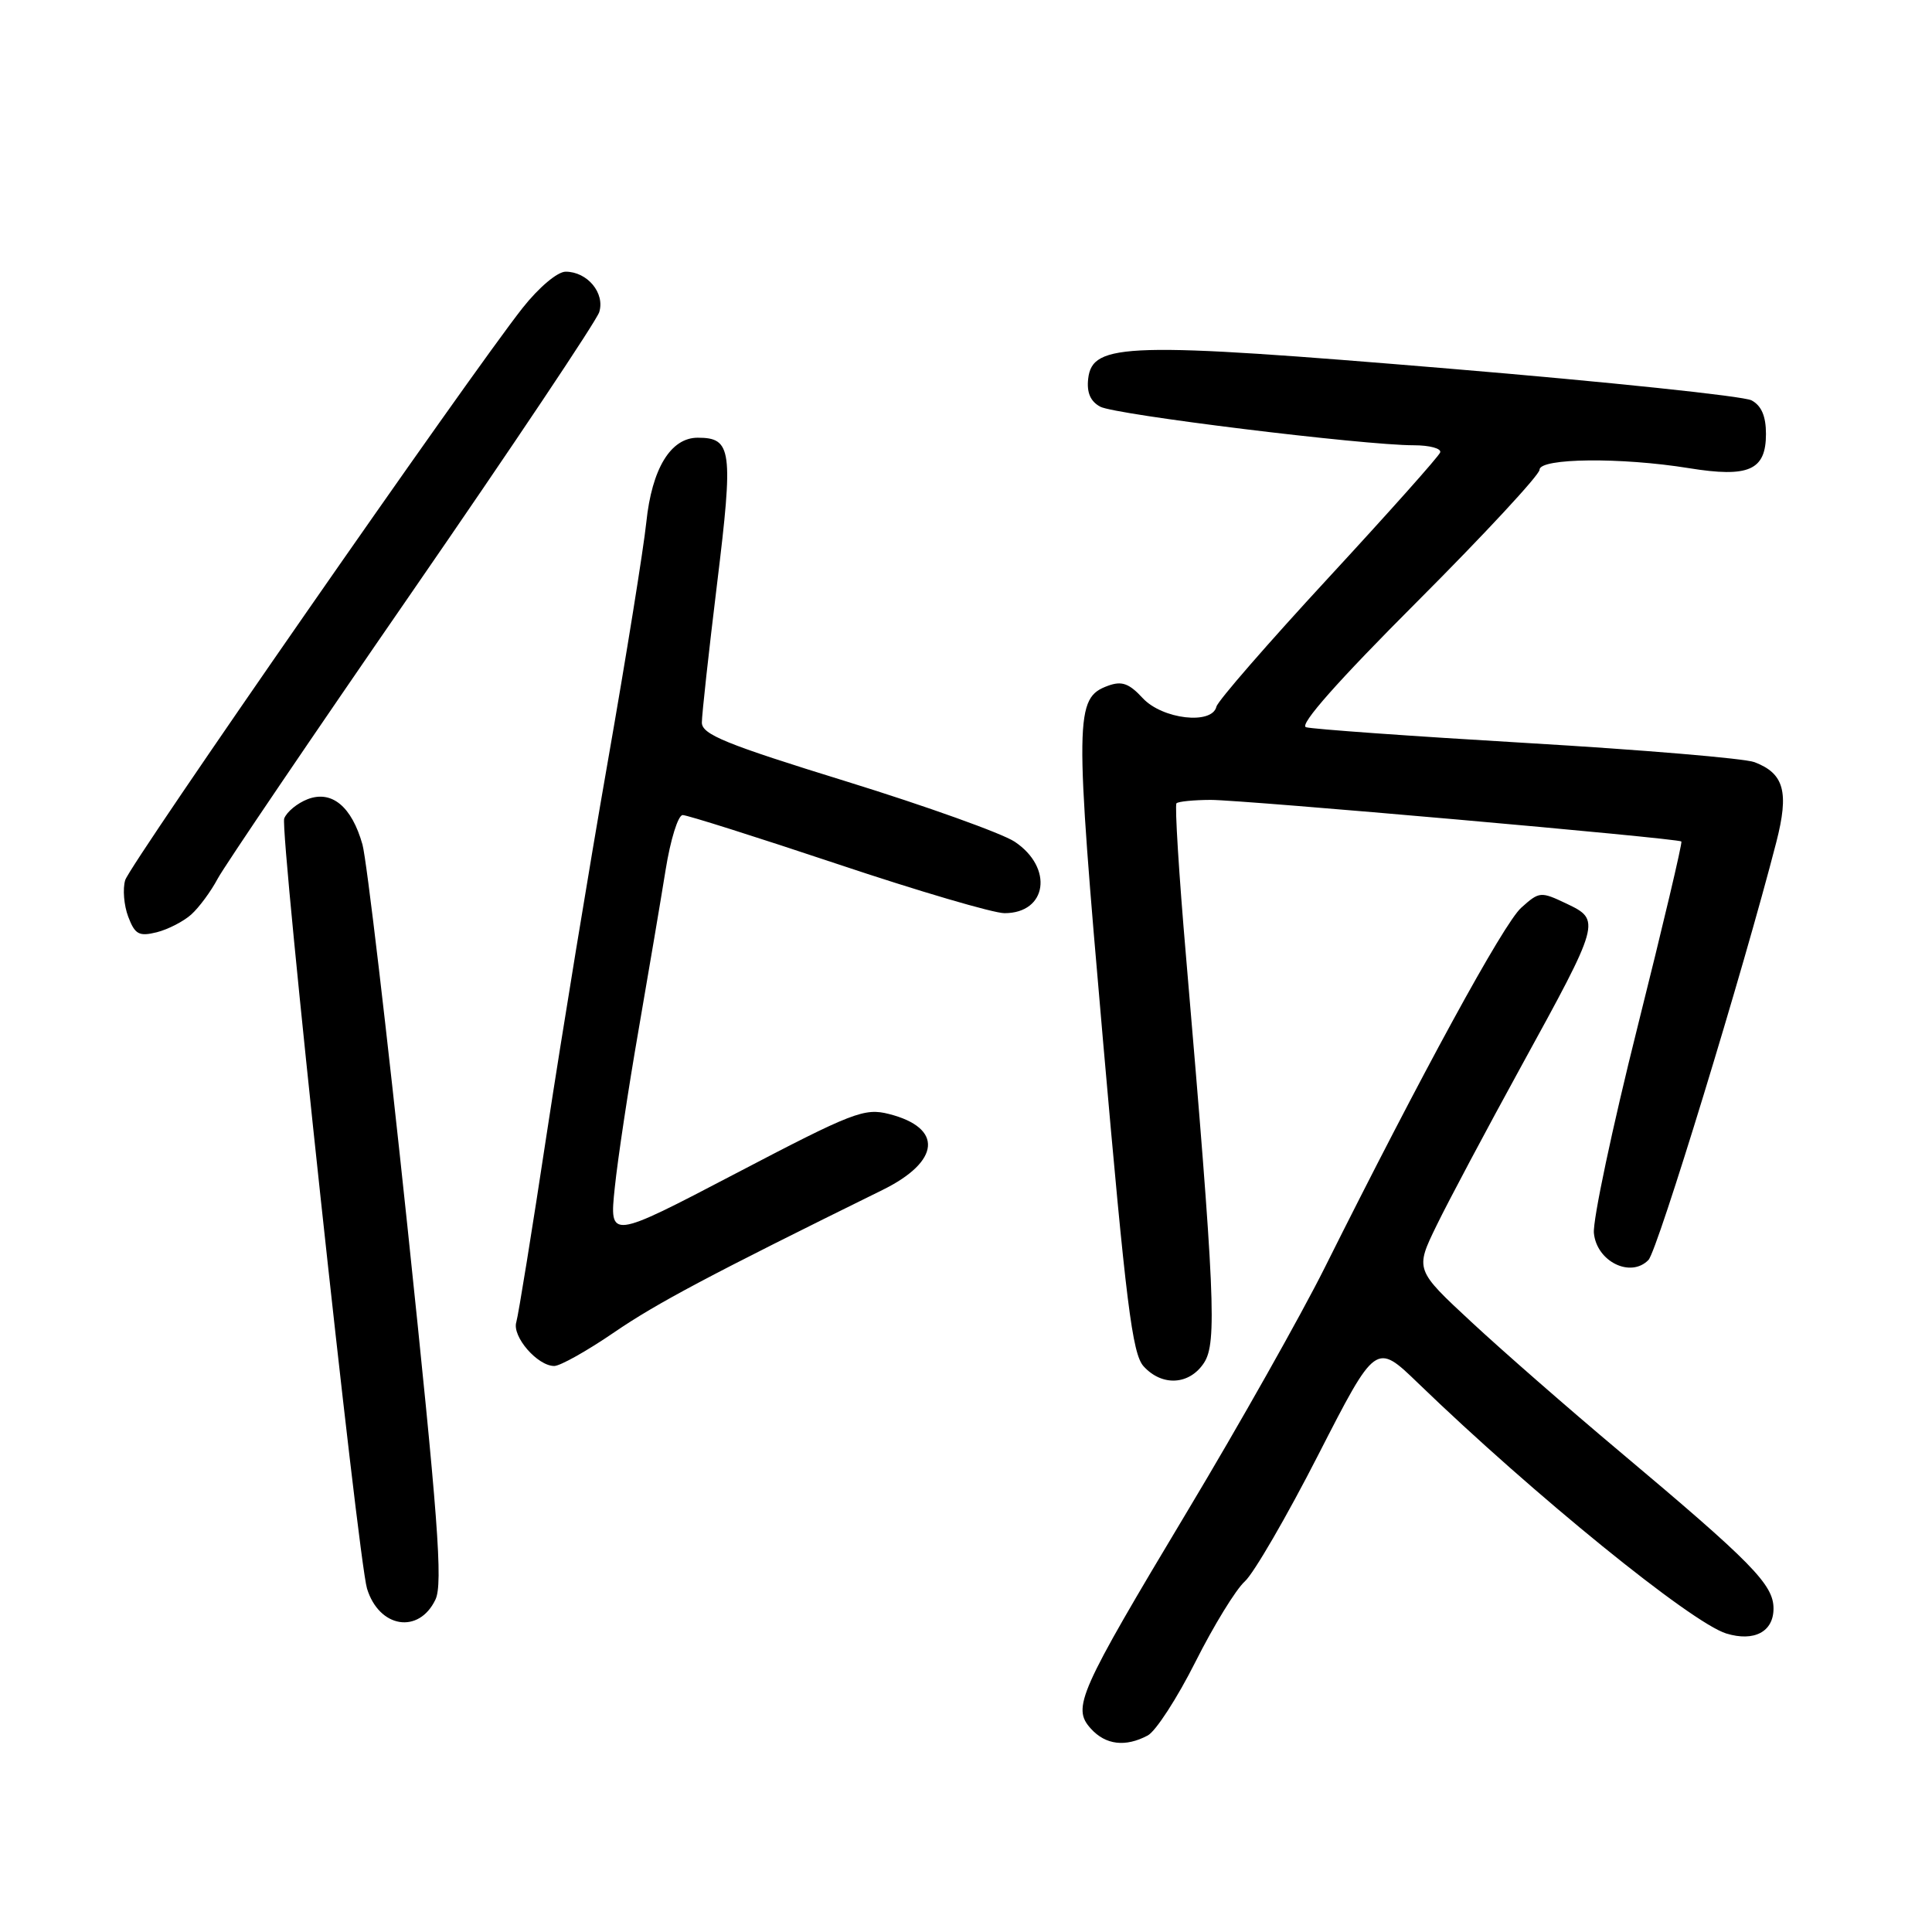 <?xml version="1.0" encoding="UTF-8" standalone="no"?>
<!DOCTYPE svg PUBLIC "-//W3C//DTD SVG 1.1//EN" "http://www.w3.org/Graphics/SVG/1.1/DTD/svg11.dtd" >
<svg xmlns="http://www.w3.org/2000/svg" xmlns:xlink="http://www.w3.org/1999/xlink" version="1.1" viewBox="0 0 256 256">
 <g >
 <path fill="currentColor"
d=" M 152.08 229.96 C 153.15 229.39 155.99 225.00 158.40 220.21 C 160.81 215.42 163.75 210.62 164.94 209.55 C 166.13 208.48 170.52 200.91 174.70 192.73 C 182.31 177.87 182.31 177.87 187.90 183.27 C 203.21 198.06 224.10 215.02 228.75 216.45 C 232.43 217.57 235.00 216.22 235.00 213.14 C 235.00 209.96 232.17 207.08 214.50 192.24 C 207.90 186.70 199.12 179.03 195.00 175.20 C 187.50 168.24 187.50 168.24 190.36 162.37 C 191.93 159.14 196.99 149.64 201.59 141.25 C 212.08 122.14 212.14 121.91 207.58 119.74 C 204.15 118.11 203.97 118.12 201.57 120.28 C 199.23 122.37 188.37 142.27 175.52 168.00 C 172.36 174.32 164.18 188.83 157.34 200.23 C 142.88 224.35 142.03 226.27 144.54 229.05 C 146.50 231.22 149.13 231.53 152.08 229.96 Z  M 57.70 211.95 C 58.71 209.84 58.05 201.16 53.98 162.45 C 51.26 136.63 48.58 113.89 48.03 111.91 C 46.61 106.87 43.97 104.68 40.78 105.89 C 39.40 106.42 38.00 107.57 37.66 108.45 C 37.05 110.03 47.44 206.57 48.63 210.49 C 50.23 215.72 55.50 216.57 57.70 211.95 Z  M 159.54 180.58 C 161.27 177.93 160.99 171.62 157.15 126.69 C 156.21 115.80 155.65 106.68 155.89 106.44 C 156.13 106.20 158.17 106.00 160.42 105.99 C 164.71 105.99 222.29 111.07 222.79 111.50 C 222.95 111.63 220.34 122.68 216.99 136.04 C 213.64 149.41 211.03 161.72 211.20 163.40 C 211.57 167.17 216.08 169.38 218.43 166.95 C 219.64 165.69 231.01 128.54 235.37 111.59 C 237.08 104.94 236.41 102.49 232.48 100.99 C 231.16 100.49 217.58 99.35 202.29 98.45 C 187.01 97.55 173.85 96.61 173.05 96.36 C 172.11 96.07 177.26 90.25 187.80 79.70 C 196.71 70.78 204.00 62.92 204.00 62.24 C 204.00 60.69 214.79 60.58 223.77 62.03 C 231.72 63.32 234.00 62.32 234.00 57.50 C 234.00 55.15 233.40 53.75 232.09 53.05 C 231.05 52.49 213.04 50.60 192.08 48.85 C 149.35 45.28 144.74 45.41 144.19 50.18 C 143.98 52.02 144.49 53.19 145.79 53.89 C 147.79 54.96 180.64 59.00 187.33 59.00 C 189.44 59.00 191.02 59.43 190.83 59.95 C 190.65 60.48 183.97 67.96 176.00 76.59 C 168.03 85.22 161.35 92.89 161.18 93.64 C 160.60 96.07 154.02 95.31 151.42 92.51 C 149.60 90.54 148.64 90.20 146.81 90.87 C 142.41 92.49 142.38 94.73 146.17 138.08 C 149.20 172.68 150.03 179.38 151.53 181.04 C 153.98 183.74 157.61 183.53 159.54 180.58 Z  M 81.40 176.53 C 87.03 172.68 94.01 168.97 116.93 157.68 C 124.63 153.89 125.01 149.44 117.79 147.61 C 114.54 146.78 112.99 147.38 97.51 155.48 C 80.74 164.25 80.74 164.25 81.46 157.38 C 81.85 153.59 83.27 144.20 84.61 136.50 C 85.94 128.80 87.56 119.24 88.20 115.25 C 88.84 111.26 89.85 108.00 90.46 108.00 C 91.06 108.00 100.31 110.93 111.00 114.50 C 121.69 118.08 131.64 121.00 133.10 121.00 C 138.76 121.00 139.62 114.98 134.45 111.53 C 132.77 110.42 122.76 106.83 112.20 103.56 C 96.15 98.60 93.00 97.32 93.00 95.74 C 93.00 94.70 93.91 86.41 95.02 77.31 C 97.19 59.57 96.98 58.00 92.45 58.00 C 88.87 58.00 86.38 62.09 85.64 69.20 C 85.28 72.66 82.98 86.97 80.52 101.00 C 78.06 115.03 74.45 137.07 72.48 150.00 C 70.52 162.93 68.69 174.26 68.41 175.20 C 67.84 177.10 71.22 181.00 73.44 181.00 C 74.23 181.00 77.81 178.99 81.40 176.53 Z  M 25.35 121.17 C 26.37 120.25 27.95 118.12 28.85 116.42 C 29.76 114.73 41.35 97.63 54.61 78.42 C 67.87 59.21 79.03 42.53 79.40 41.36 C 80.19 38.84 77.83 36.00 74.95 36.00 C 73.87 36.00 71.41 38.07 69.25 40.80 C 62.30 49.60 17.24 114.47 16.59 116.62 C 16.24 117.78 16.42 119.97 16.99 121.47 C 17.88 123.82 18.42 124.11 20.77 123.53 C 22.27 123.15 24.33 122.09 25.35 121.17 Z "/>
</g>
</svg>